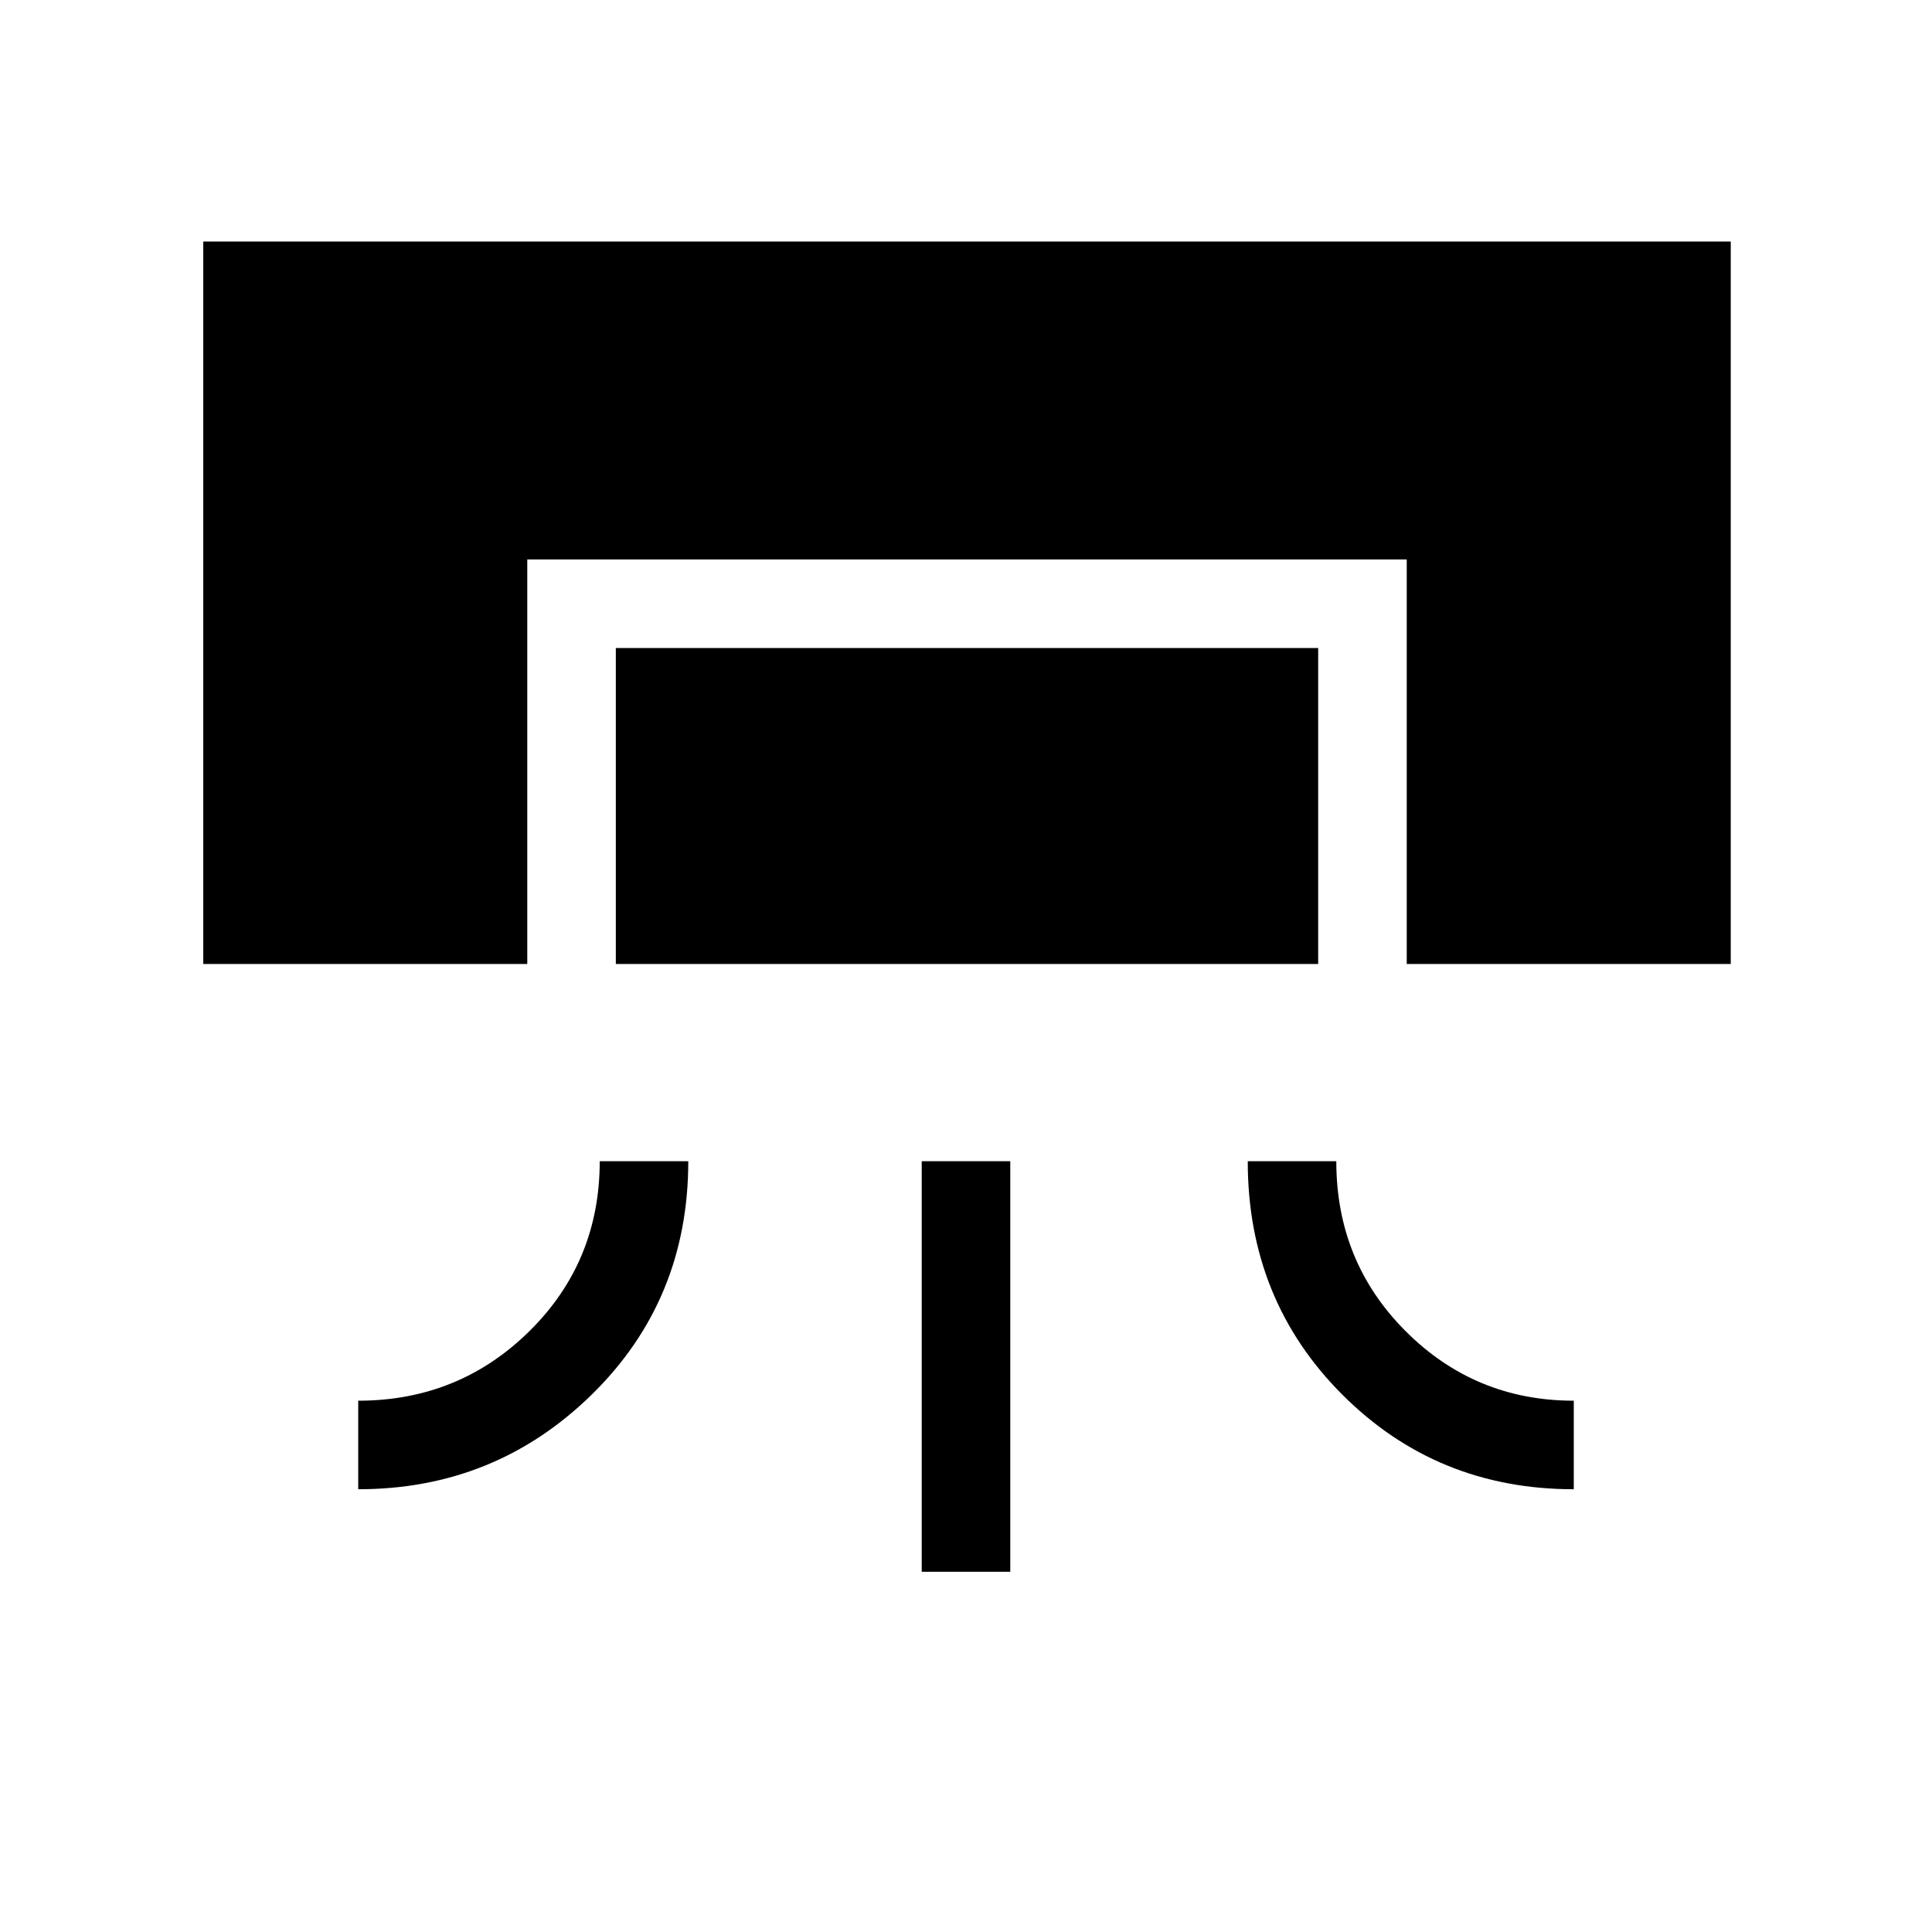 <svg xmlns="http://www.w3.org/2000/svg" height="48" width="48"><path d="M5.05 23.95V6H43v17.95h-8.05V13.9H13.1v10.05ZM8.9 37v-2.2q2.5 0 4.25-1.725t1.75-4.225h2.2q0 3.45-2.4 5.8Q12.3 37 8.9 37Zm6.4-13.05V16.1h17.45v7.85Zm7.6 15.1v-10.2h2.2v10.2ZM39.1 37q-3.4 0-5.75-2.35T31 28.85h2.2q0 2.5 1.725 4.225Q36.65 34.8 39.1 34.8Z"/></svg>